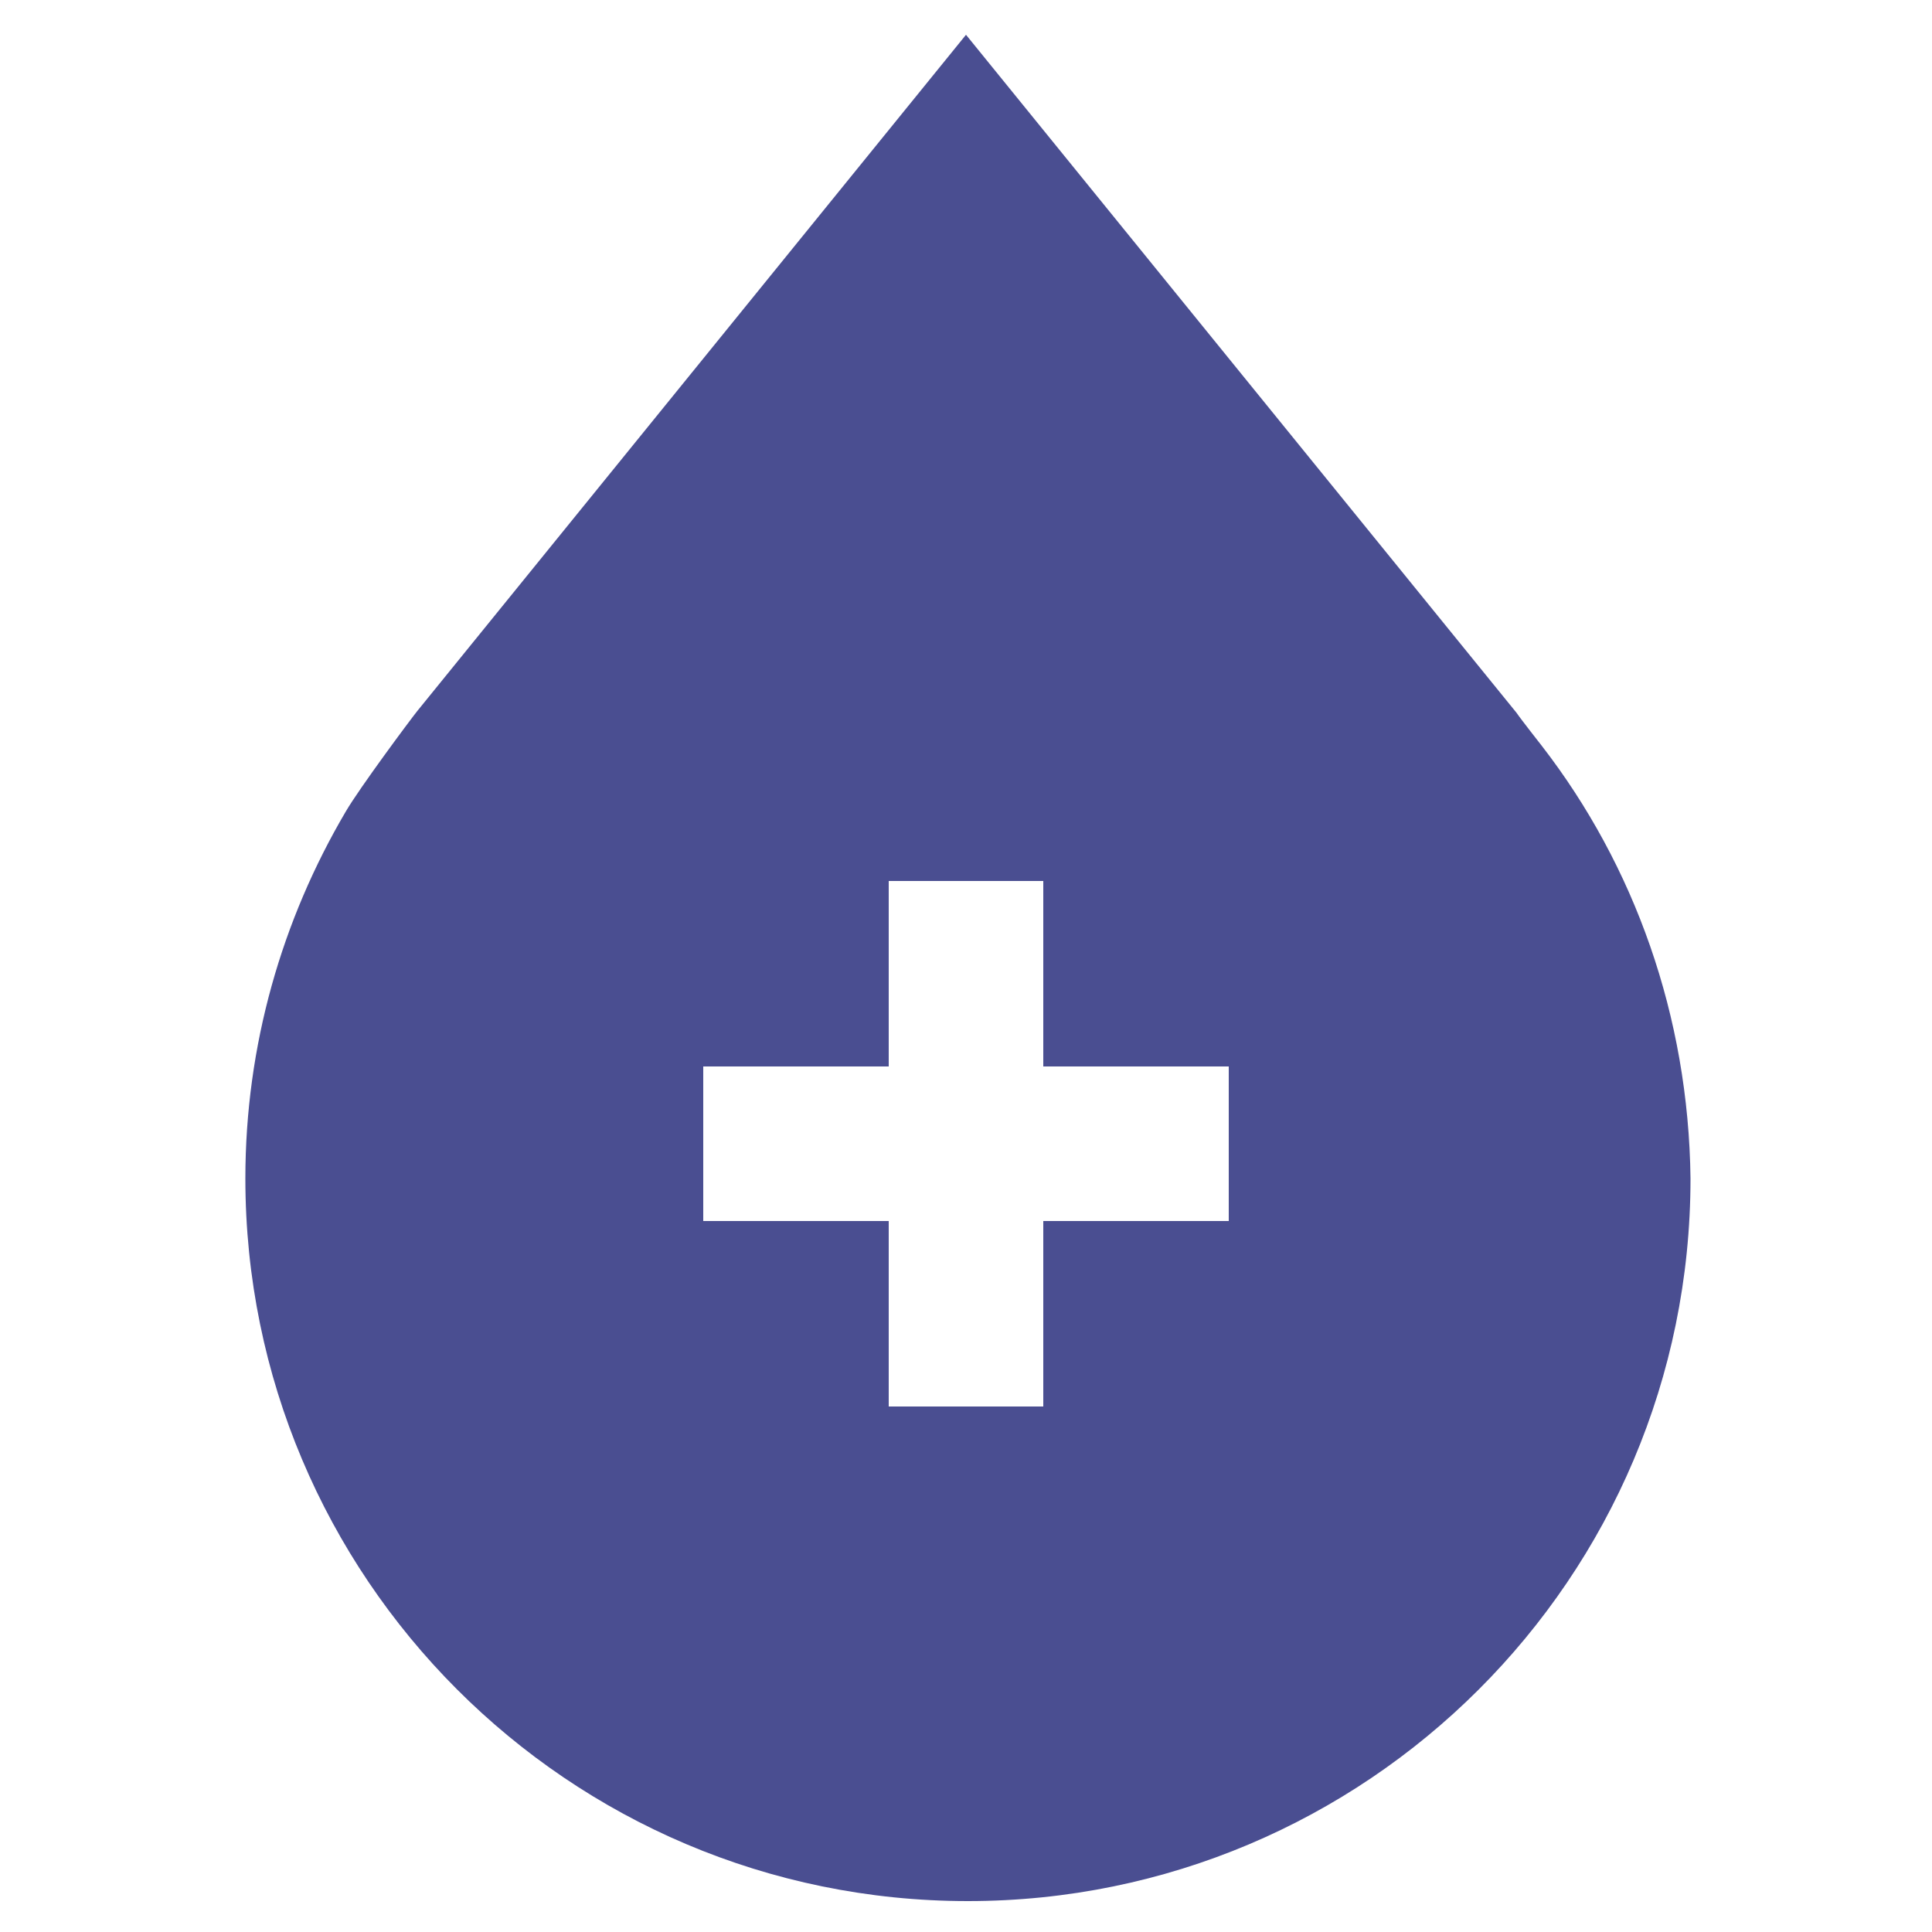 <svg width="100" height="100" viewBox="0 0 100 100" fill="none" xmlns="http://www.w3.org/2000/svg">
<path d="M79.8 38.6C79.8 38.6 78.7 37.2 78.5 36.9L50 1.8L21.6 36.8C21.2 37.3 18.6 40.8 17.9 42C14.6 47.6 12.7 54.1 12.7 61C12.7 81.6 29.4 98.4 50.1 98.4C70.7 98.4 87.5 81.7 87.5 61C87.4 52.6 84.6 44.8 79.8 38.6ZM63.6 63.2H54V72.8H46V63.2H36.4V55.2H46V45.6H54V55.2H63.6V63.2Z" fill="#4A4E91"/>
</svg>
